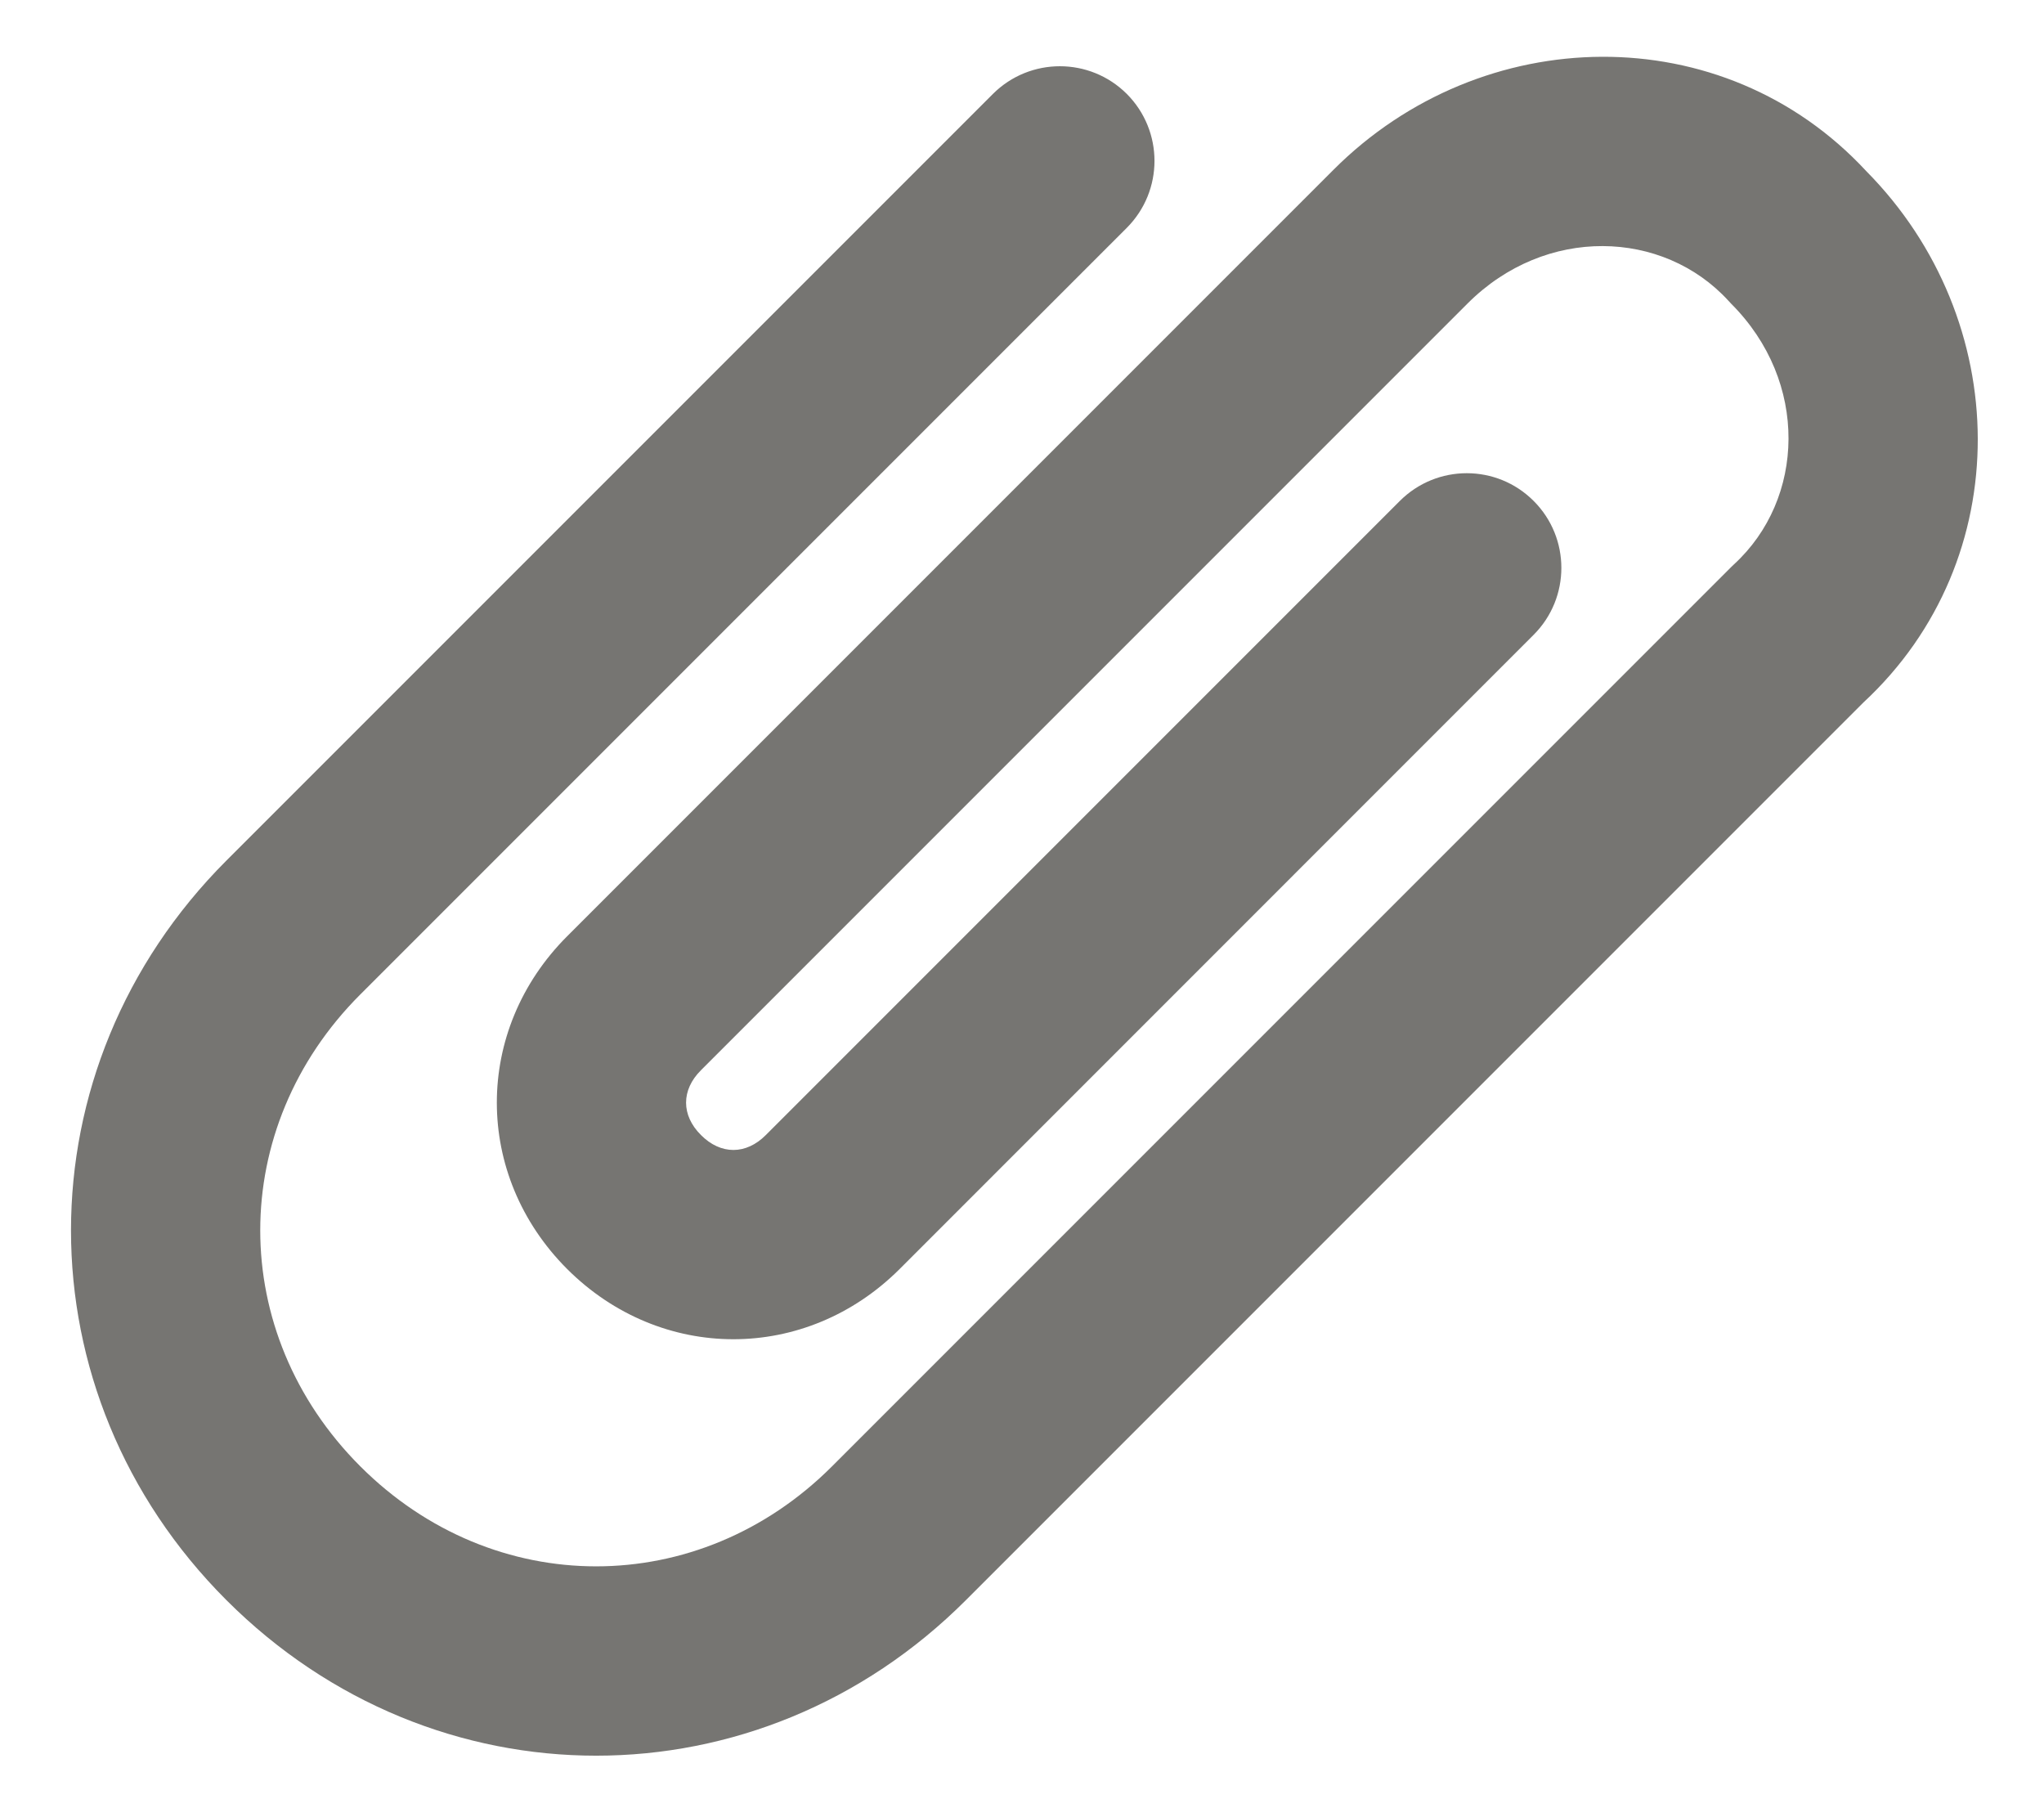 <svg width="18" height="16" viewBox="0 0 18 16" fill="none" xmlns="http://www.w3.org/2000/svg">
<path d="M15.219 2.646C14.646 2.022 13.612 1.983 12.923 2.673L6.173 9.423C5.998 9.597 5.998 9.82 6.173 9.994C6.347 10.169 6.57 10.169 6.744 9.994L12.327 4.411C12.653 4.085 13.181 4.085 13.506 4.411C13.831 4.736 13.831 5.264 13.506 5.589L7.923 11.173C7.097 11.998 5.82 11.998 4.994 11.173C4.169 10.347 4.169 9.07 4.994 8.244L11.744 1.494C13.05 0.188 15.173 0.145 16.435 1.507C17.729 2.814 17.767 4.926 16.411 6.184L8.506 14.089C6.68 15.915 3.82 15.915 1.994 14.089C0.169 12.264 0.169 9.403 1.994 7.577L8.744 0.827C9.07 0.502 9.597 0.502 9.923 0.827C10.248 1.153 10.248 1.68 9.923 2.006L3.173 8.756C1.998 9.93 1.998 11.736 3.173 12.911C4.347 14.085 6.153 14.085 7.327 12.911L15.244 4.994C15.253 4.986 15.261 4.977 15.27 4.969C15.895 4.396 15.934 3.362 15.244 2.673C15.236 2.664 15.227 2.655 15.219 2.646Z" fill="#767572"/>
</svg>
